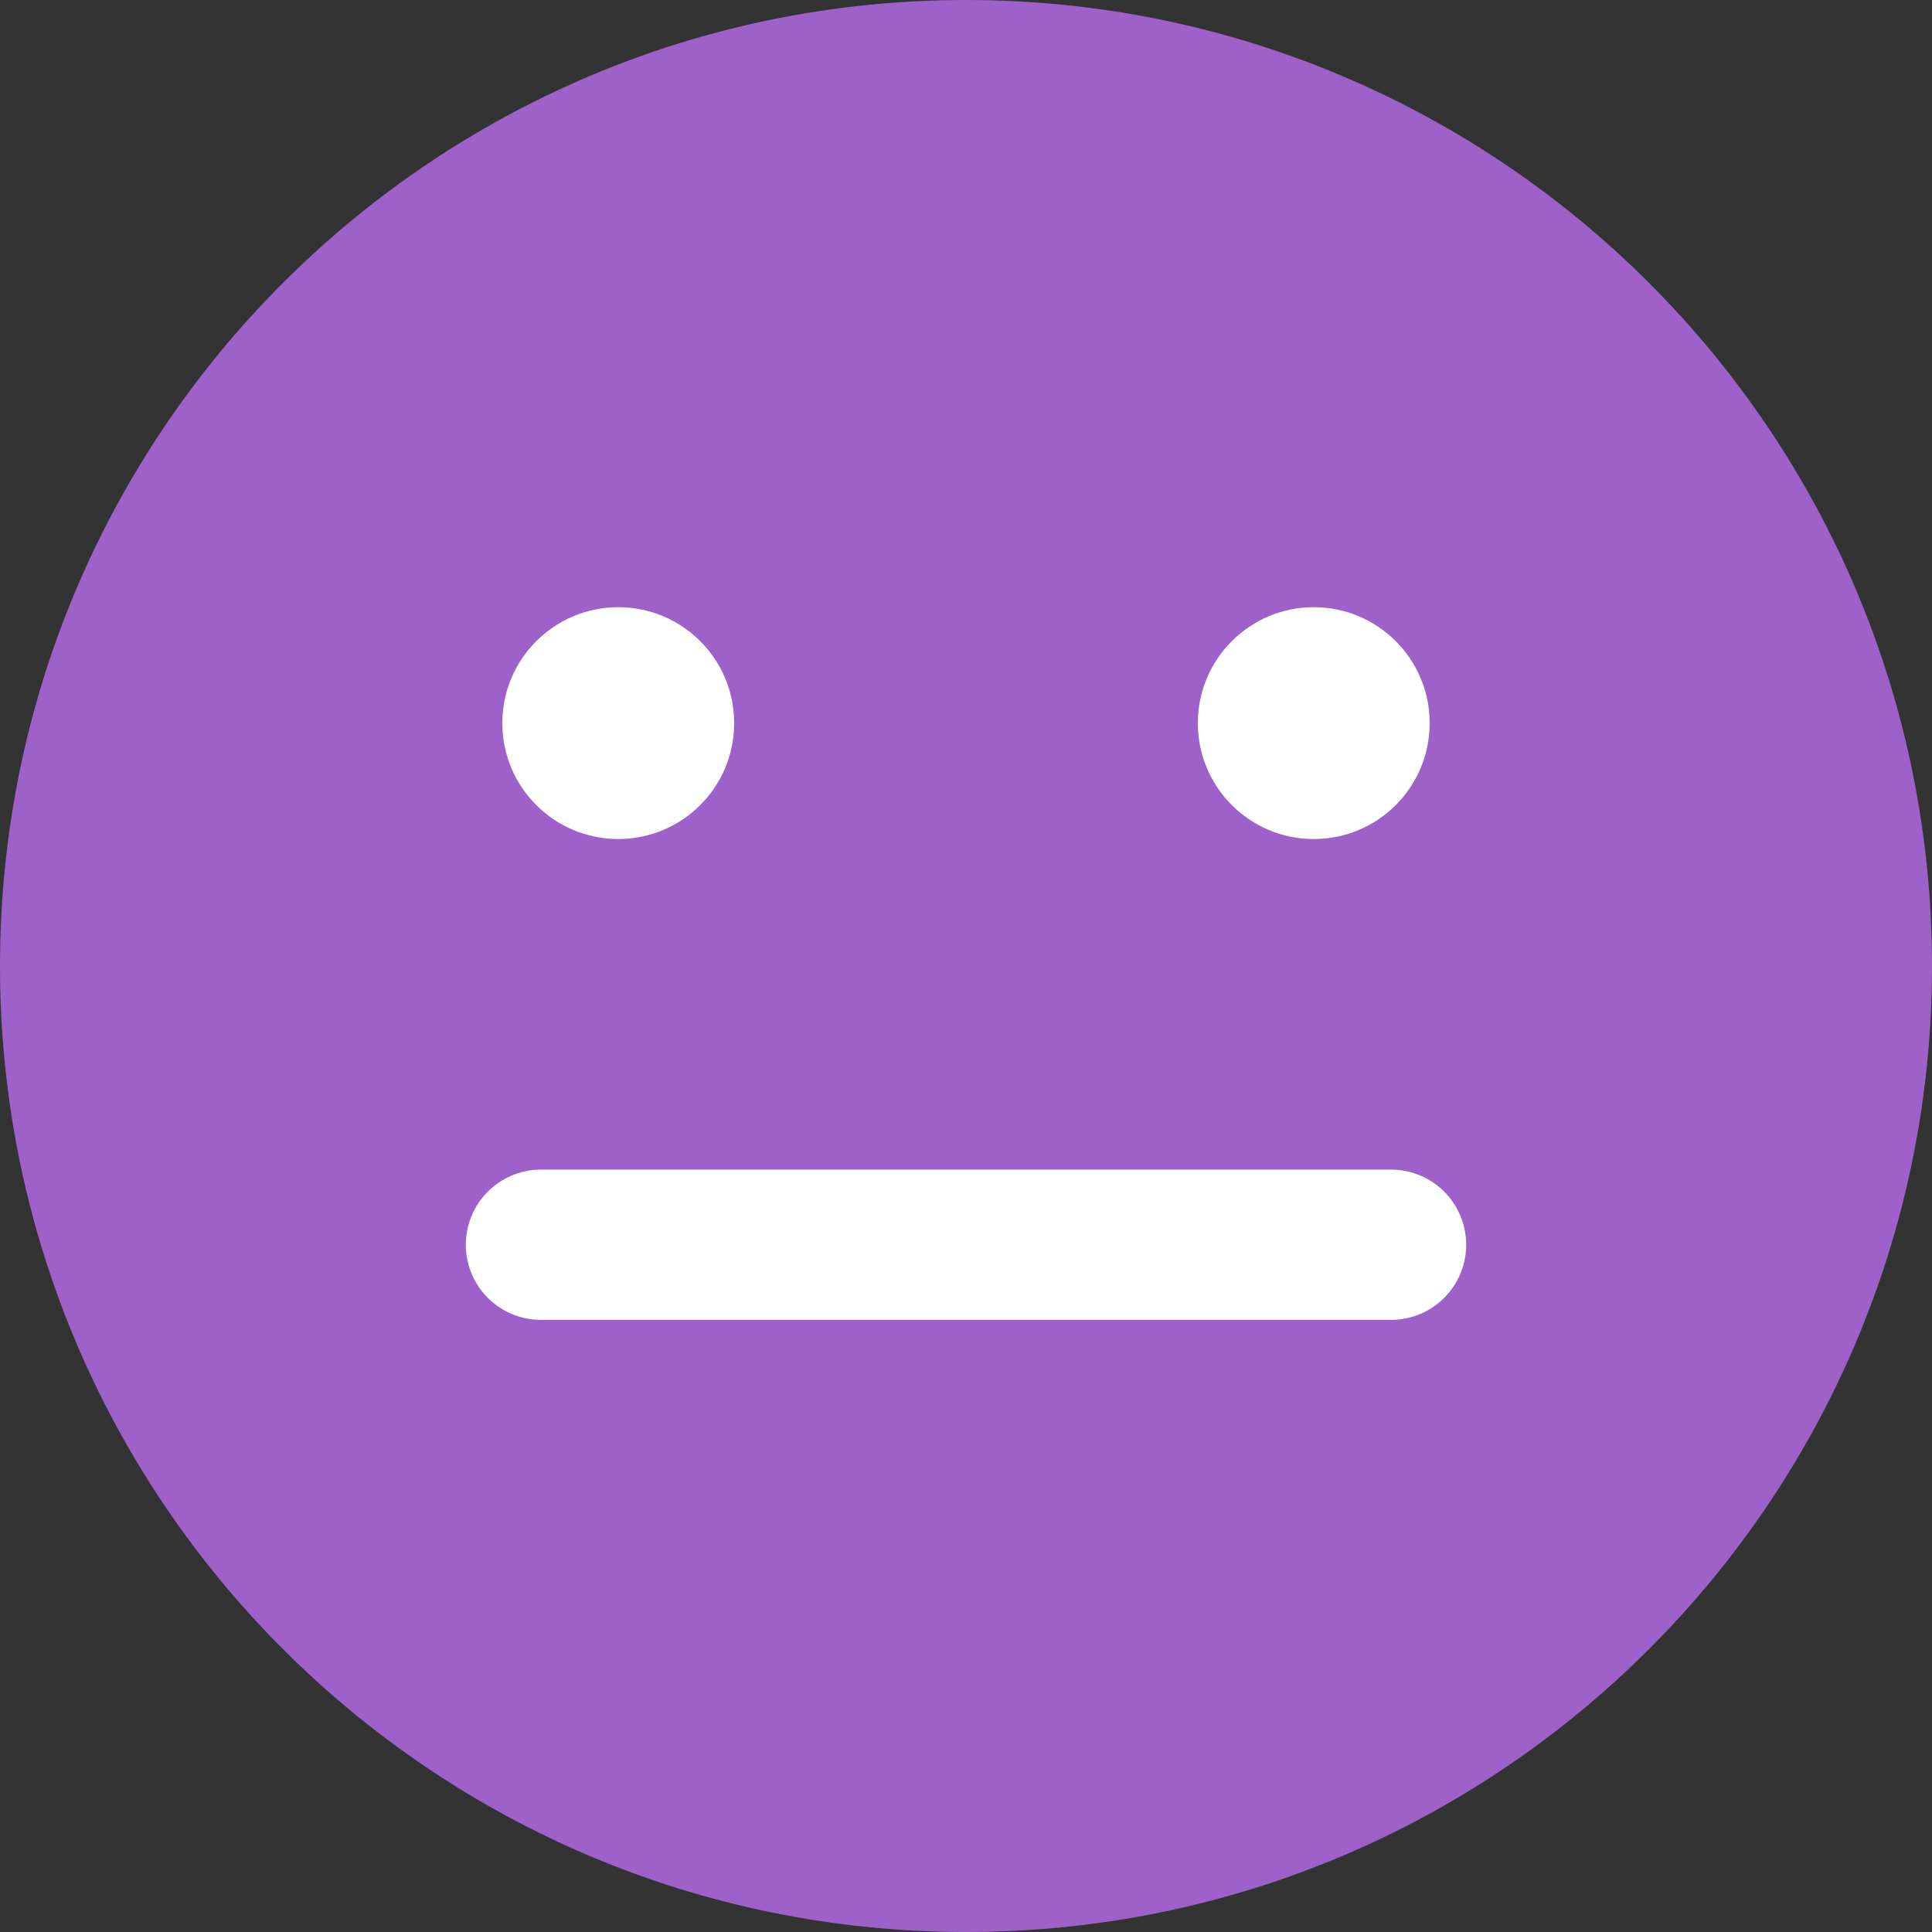 <svg width="18" height="18" viewBox="0 0 18 18" fill="none" xmlns="http://www.w3.org/2000/svg">
<rect x="0" y="0" width="18" height="18" fill="#333333" stroke="none"/>
<path d="M9 18C13.971 18 18 13.971 18 9C18 4.029 13.971 0 9 0C4.029 0 0 4.029 0 9C0 13.971 4.029 18 9 18Z" fill="#9E61C9"/>
<path d="M12.24 7.817C12.837 7.817 13.32 7.334 13.32 6.737C13.32 6.141 12.837 5.657 12.24 5.657C11.644 5.657 11.16 6.141 11.16 6.737C11.16 7.334 11.644 7.817 12.24 7.817Z" fill="white"/>
<path d="M5.76 7.817C6.357 7.817 6.84 7.334 6.84 6.737C6.84 6.141 6.357 5.657 5.76 5.657C5.164 5.657 4.68 6.141 4.68 6.737C4.68 7.334 5.164 7.817 5.76 7.817Z" fill="white"/>
<path d="M5.04 11.597H12.96" stroke="white" stroke-width="1.4" stroke-linecap="round" stroke-linejoin="round"/>
</svg>
